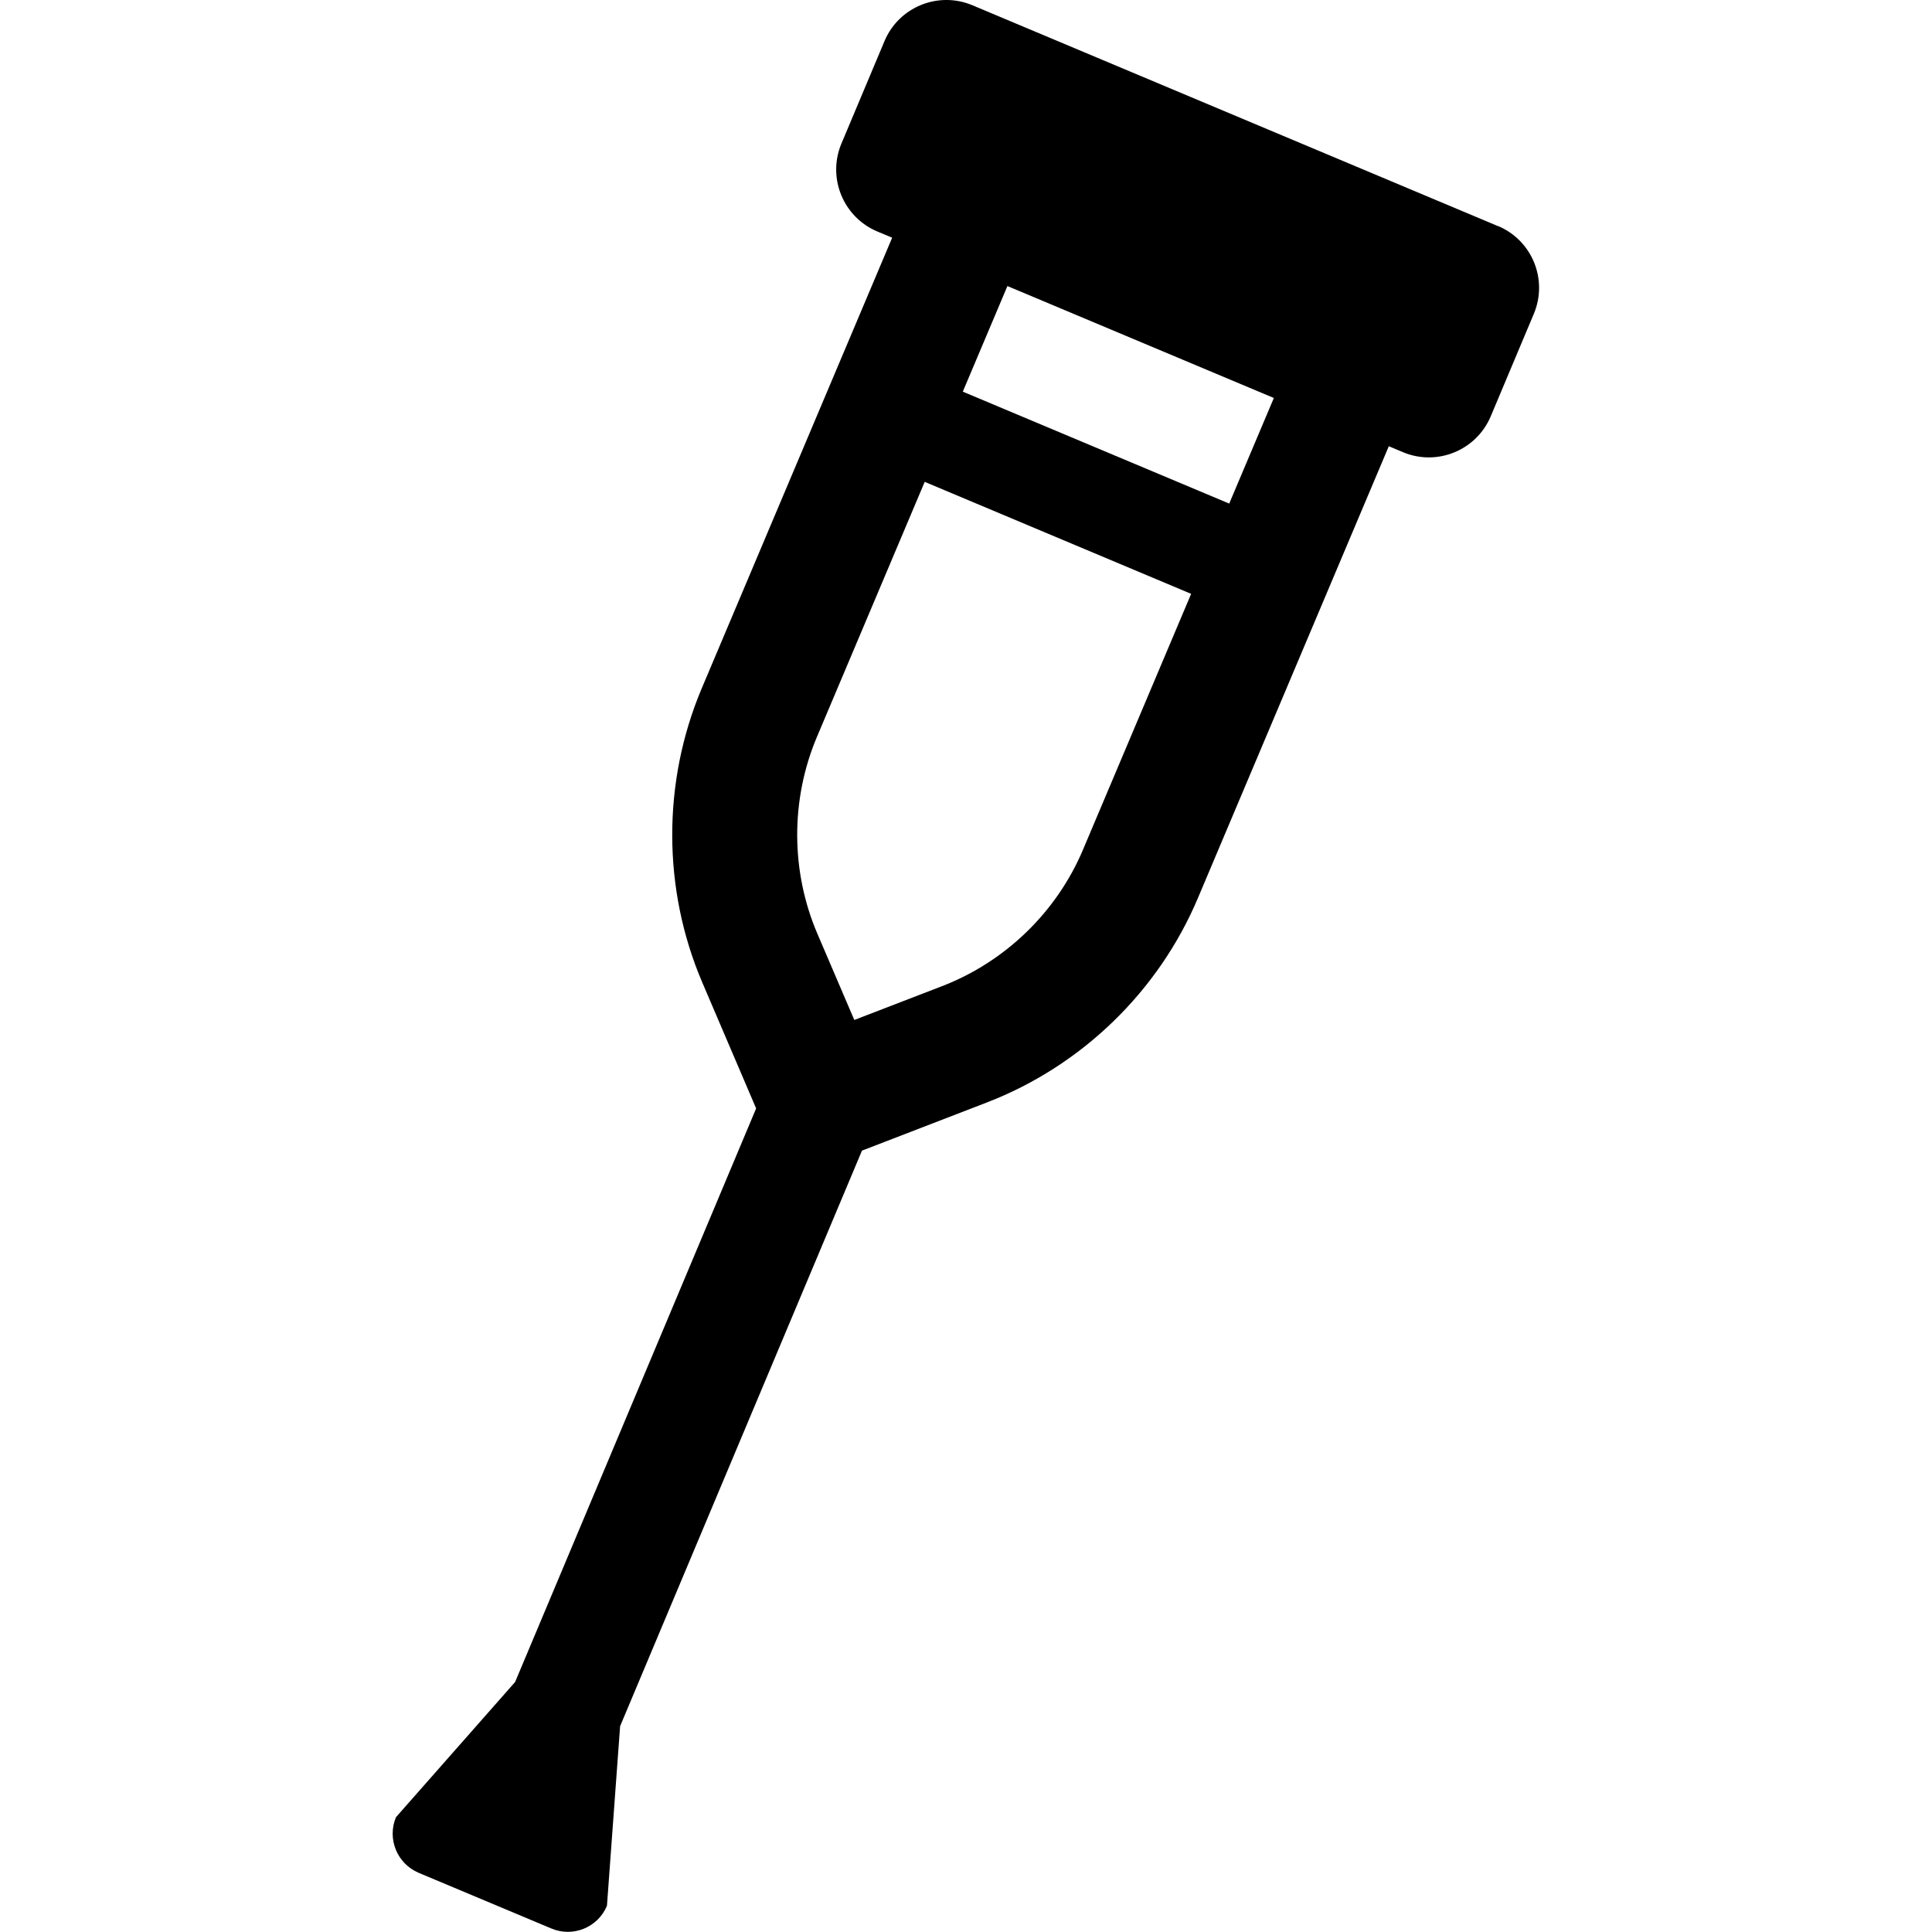 <!-- Generated by IcoMoon.io -->
<svg version="1.1" xmlns="http://www.w3.org/2000/svg" width="32" height="32" viewBox="0 0 32 32">
<title>Crutch</title>
<path d="M24.813 3.746l-8.707-3.659c-0.566-0.238-1.219 0.028-1.456 0.594l-0.713 1.696c-0.238 0.566 0.028 1.219 0.594 1.457l0.246 0.103-3.156 7.469c-0.653 1.55-0.649 3.325 0.012 4.869l0.891 2.084-3.992 9.5-1.973 2.239c-0.151 0.358 0.018 0.771 0.376 0.922l2.197 0.922c0.358 0.151 0.771-0.017 0.921-0.376l0.218-2.975 4.006-9.533 2.067-0.797c1.57-0.605 2.844-1.839 3.497-3.386l3.162-7.484 0.233 0.098c0.566 0.238 1.218-0.029 1.456-0.595l0.713-1.696c0.238-0.566-0.028-1.218-0.594-1.455zM17.938 14.073c-0.436 1.033-1.287 1.857-2.335 2.261l-1.453 0.56-0.613-1.432c-0.441-1.031-0.444-2.217-0.008-3.252l1.787-4.229 4.413 1.855-1.791 4.237zM20.36 8.341l-4.413-1.854 0.739-1.749 4.413 1.854-0.739 1.748z"></path>
</svg>
